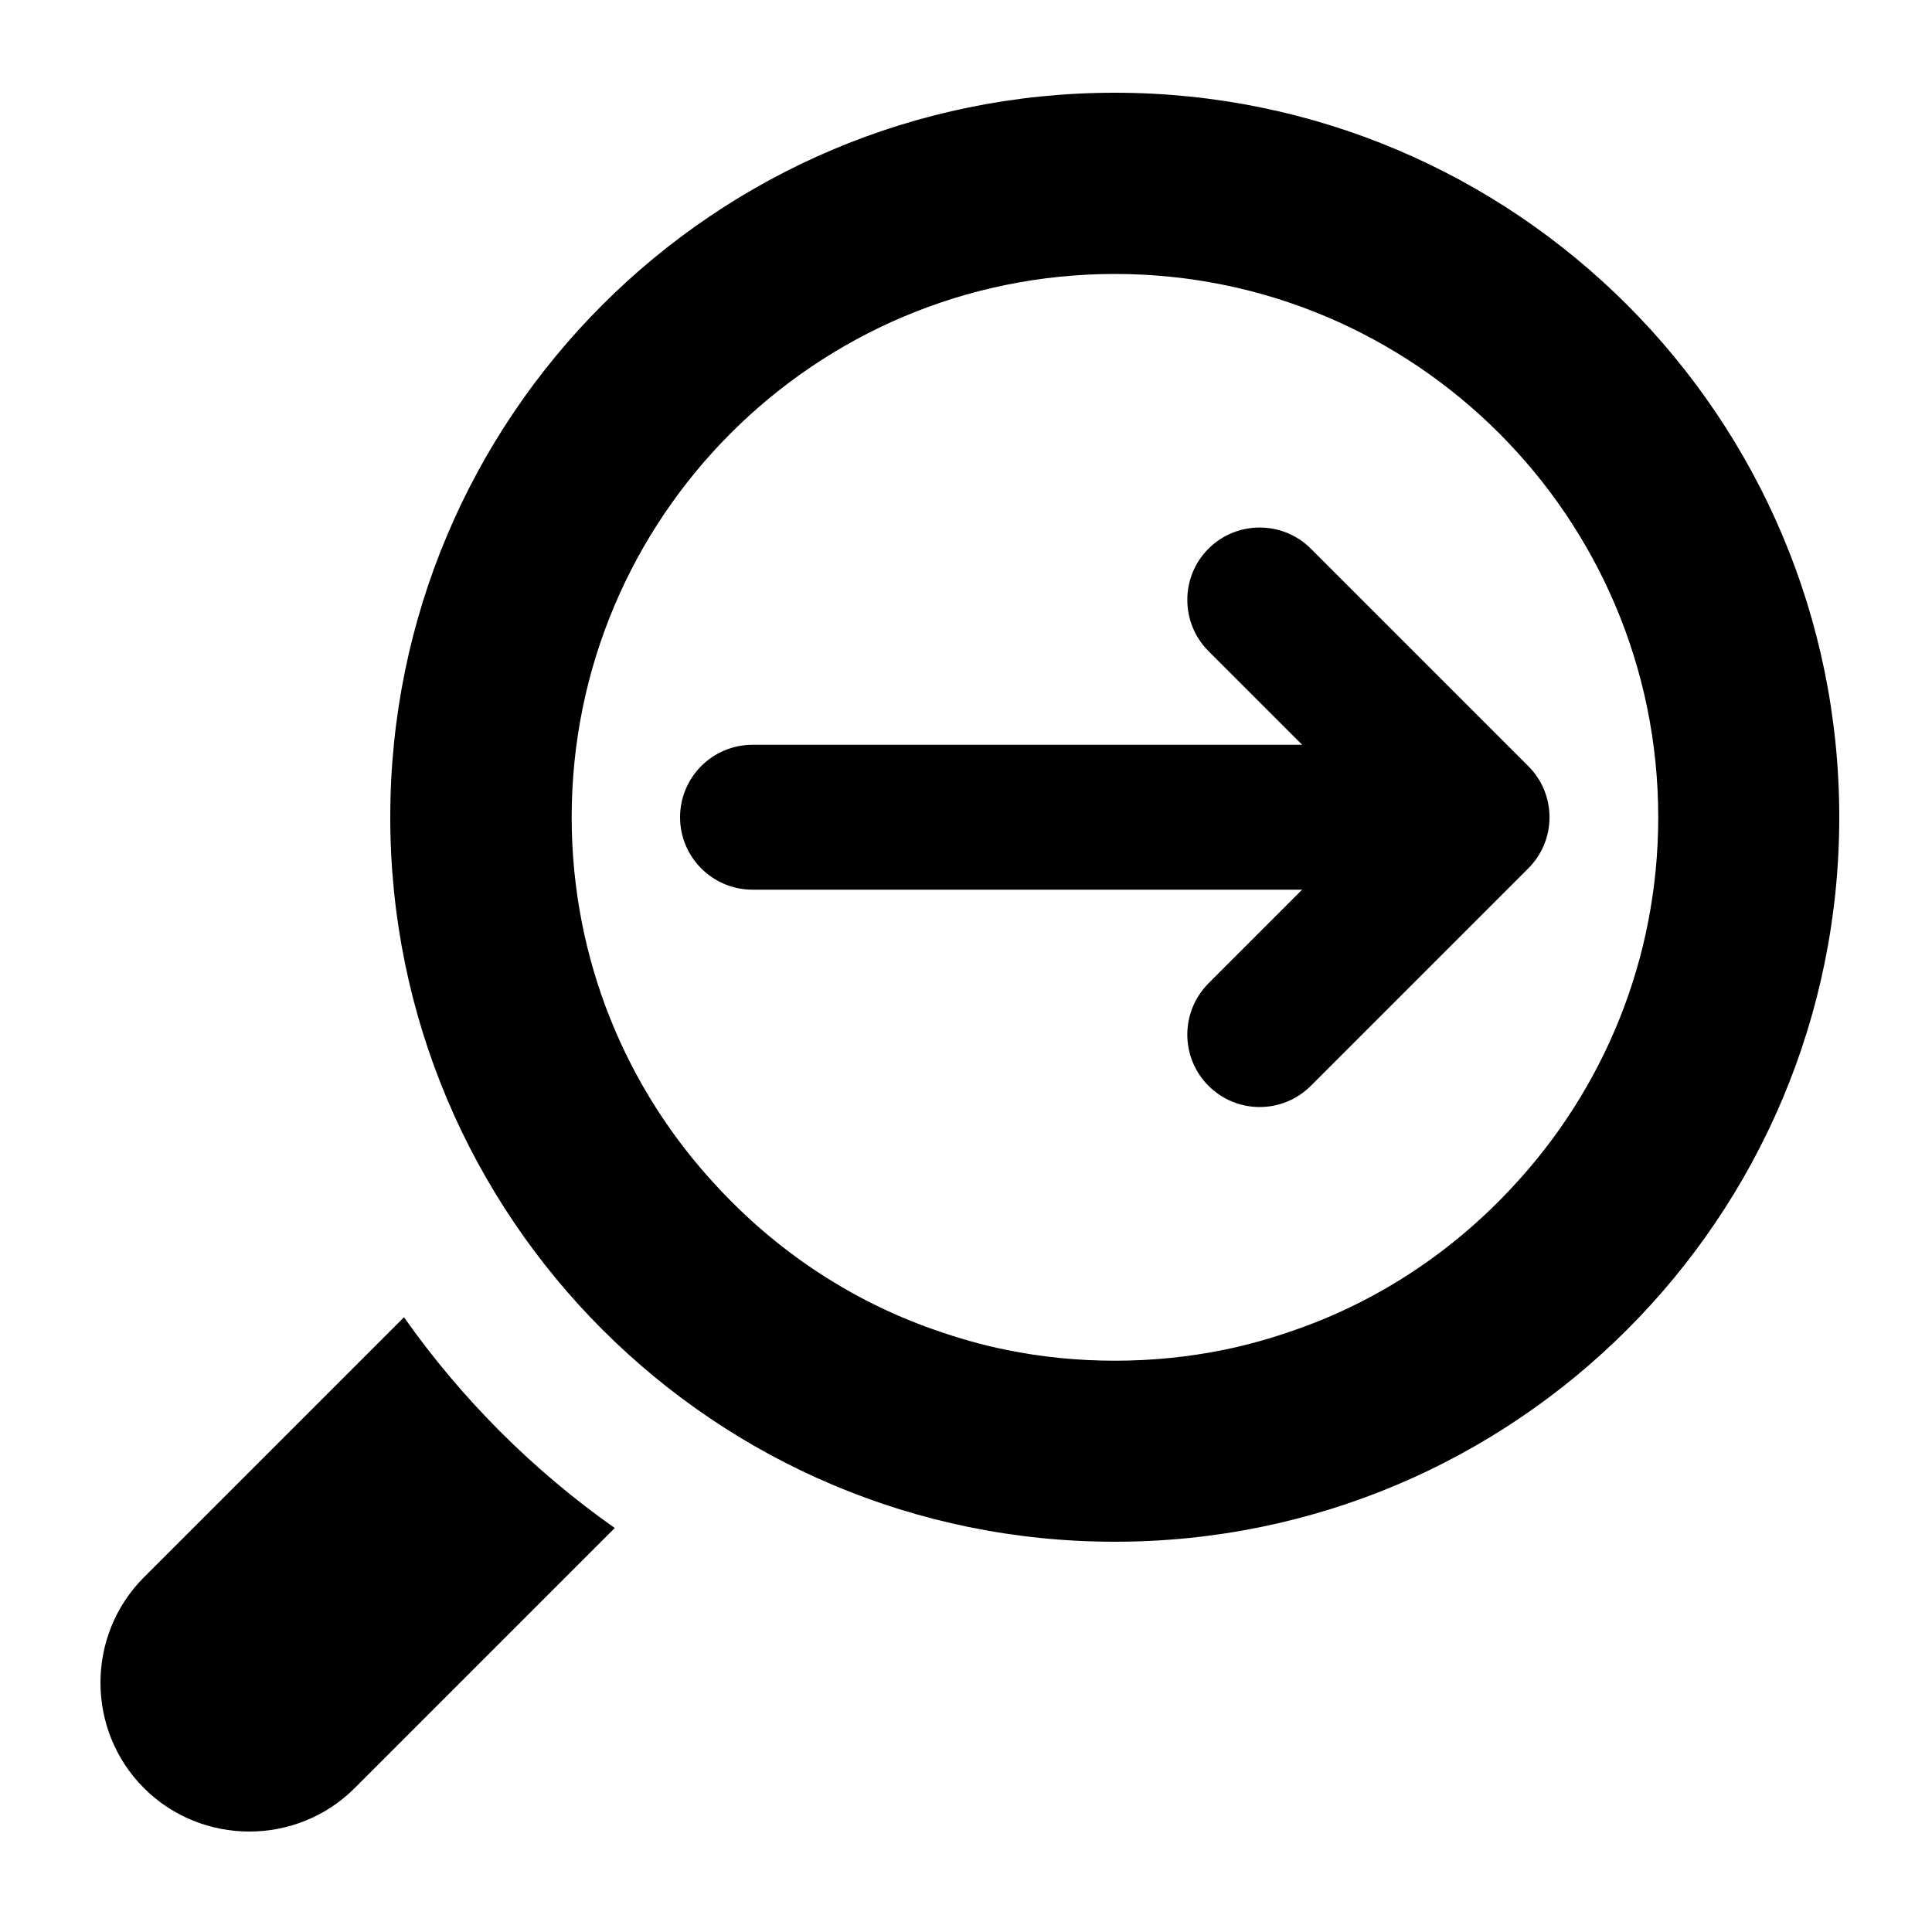 <?xml version="1.0" encoding="utf-8"?>
<!-- Generator: Adobe Illustrator 24.0.0, SVG Export Plug-In . SVG Version: 6.00 Build 0)  -->
<svg version="1.1" id="Layer_1" xmlns="http://www.w3.org/2000/svg" xmlns:xlink="http://www.w3.org/1999/xlink" x="0px" y="0px"
	 viewBox="0 0 100 100" style="enable-background:new 0 0 100 100;" xml:space="preserve">
<style type="text/css">
	.st0{fill:none;}
</style>
<g>
	<path d="M20.91,68.18L7.45,81.64c-3,3-3,7.91,0,10.91c3,3,7.91,3,10.91,0l13.46-13.46C27.59,76.11,23.89,72.41,20.91,68.18z"/>
	<path d="M57.7,4.8c-20.72,0-37.5,16.78-37.5,37.5s16.78,37.5,37.5,37.5s37.5-16.78,37.5-37.5S78.42,4.8,57.7,4.8z M78.33,61.39
		c-3.06,3.32-6.9,5.91-11.25,7.43c-1.22,0.43-2.46,0.79-3.75,1.05c-1.82,0.37-3.69,0.56-5.62,0.56s-3.81-0.19-5.62-0.56
		c-1.29-0.26-2.53-0.62-3.75-1.05c-4.35-1.52-8.19-4.11-11.25-7.43c-4.67-5.01-7.5-11.72-7.5-19.09c0-15.53,12.6-28.12,28.12-28.12
		s28.12,12.6,28.12,28.12C85.83,49.67,82.99,56.38,78.33,61.39z"/>
	<path d="M79.1,39.65L67.85,28.4c-1.46-1.46-3.84-1.46-5.3,0c-1.46,1.46-1.46,3.84,0,5.3l4.85,4.85H38.95
		c-2.07,0-3.75,1.68-3.75,3.75s1.68,3.75,3.75,3.75H67.4l-4.85,4.85c-1.46,1.46-1.46,3.84,0,5.3c0.73,0.73,1.69,1.1,2.65,1.1
		s1.92-0.37,2.65-1.1L79.1,44.95C80.57,43.49,80.57,41.11,79.1,39.65z"/>
</g>
</svg>
